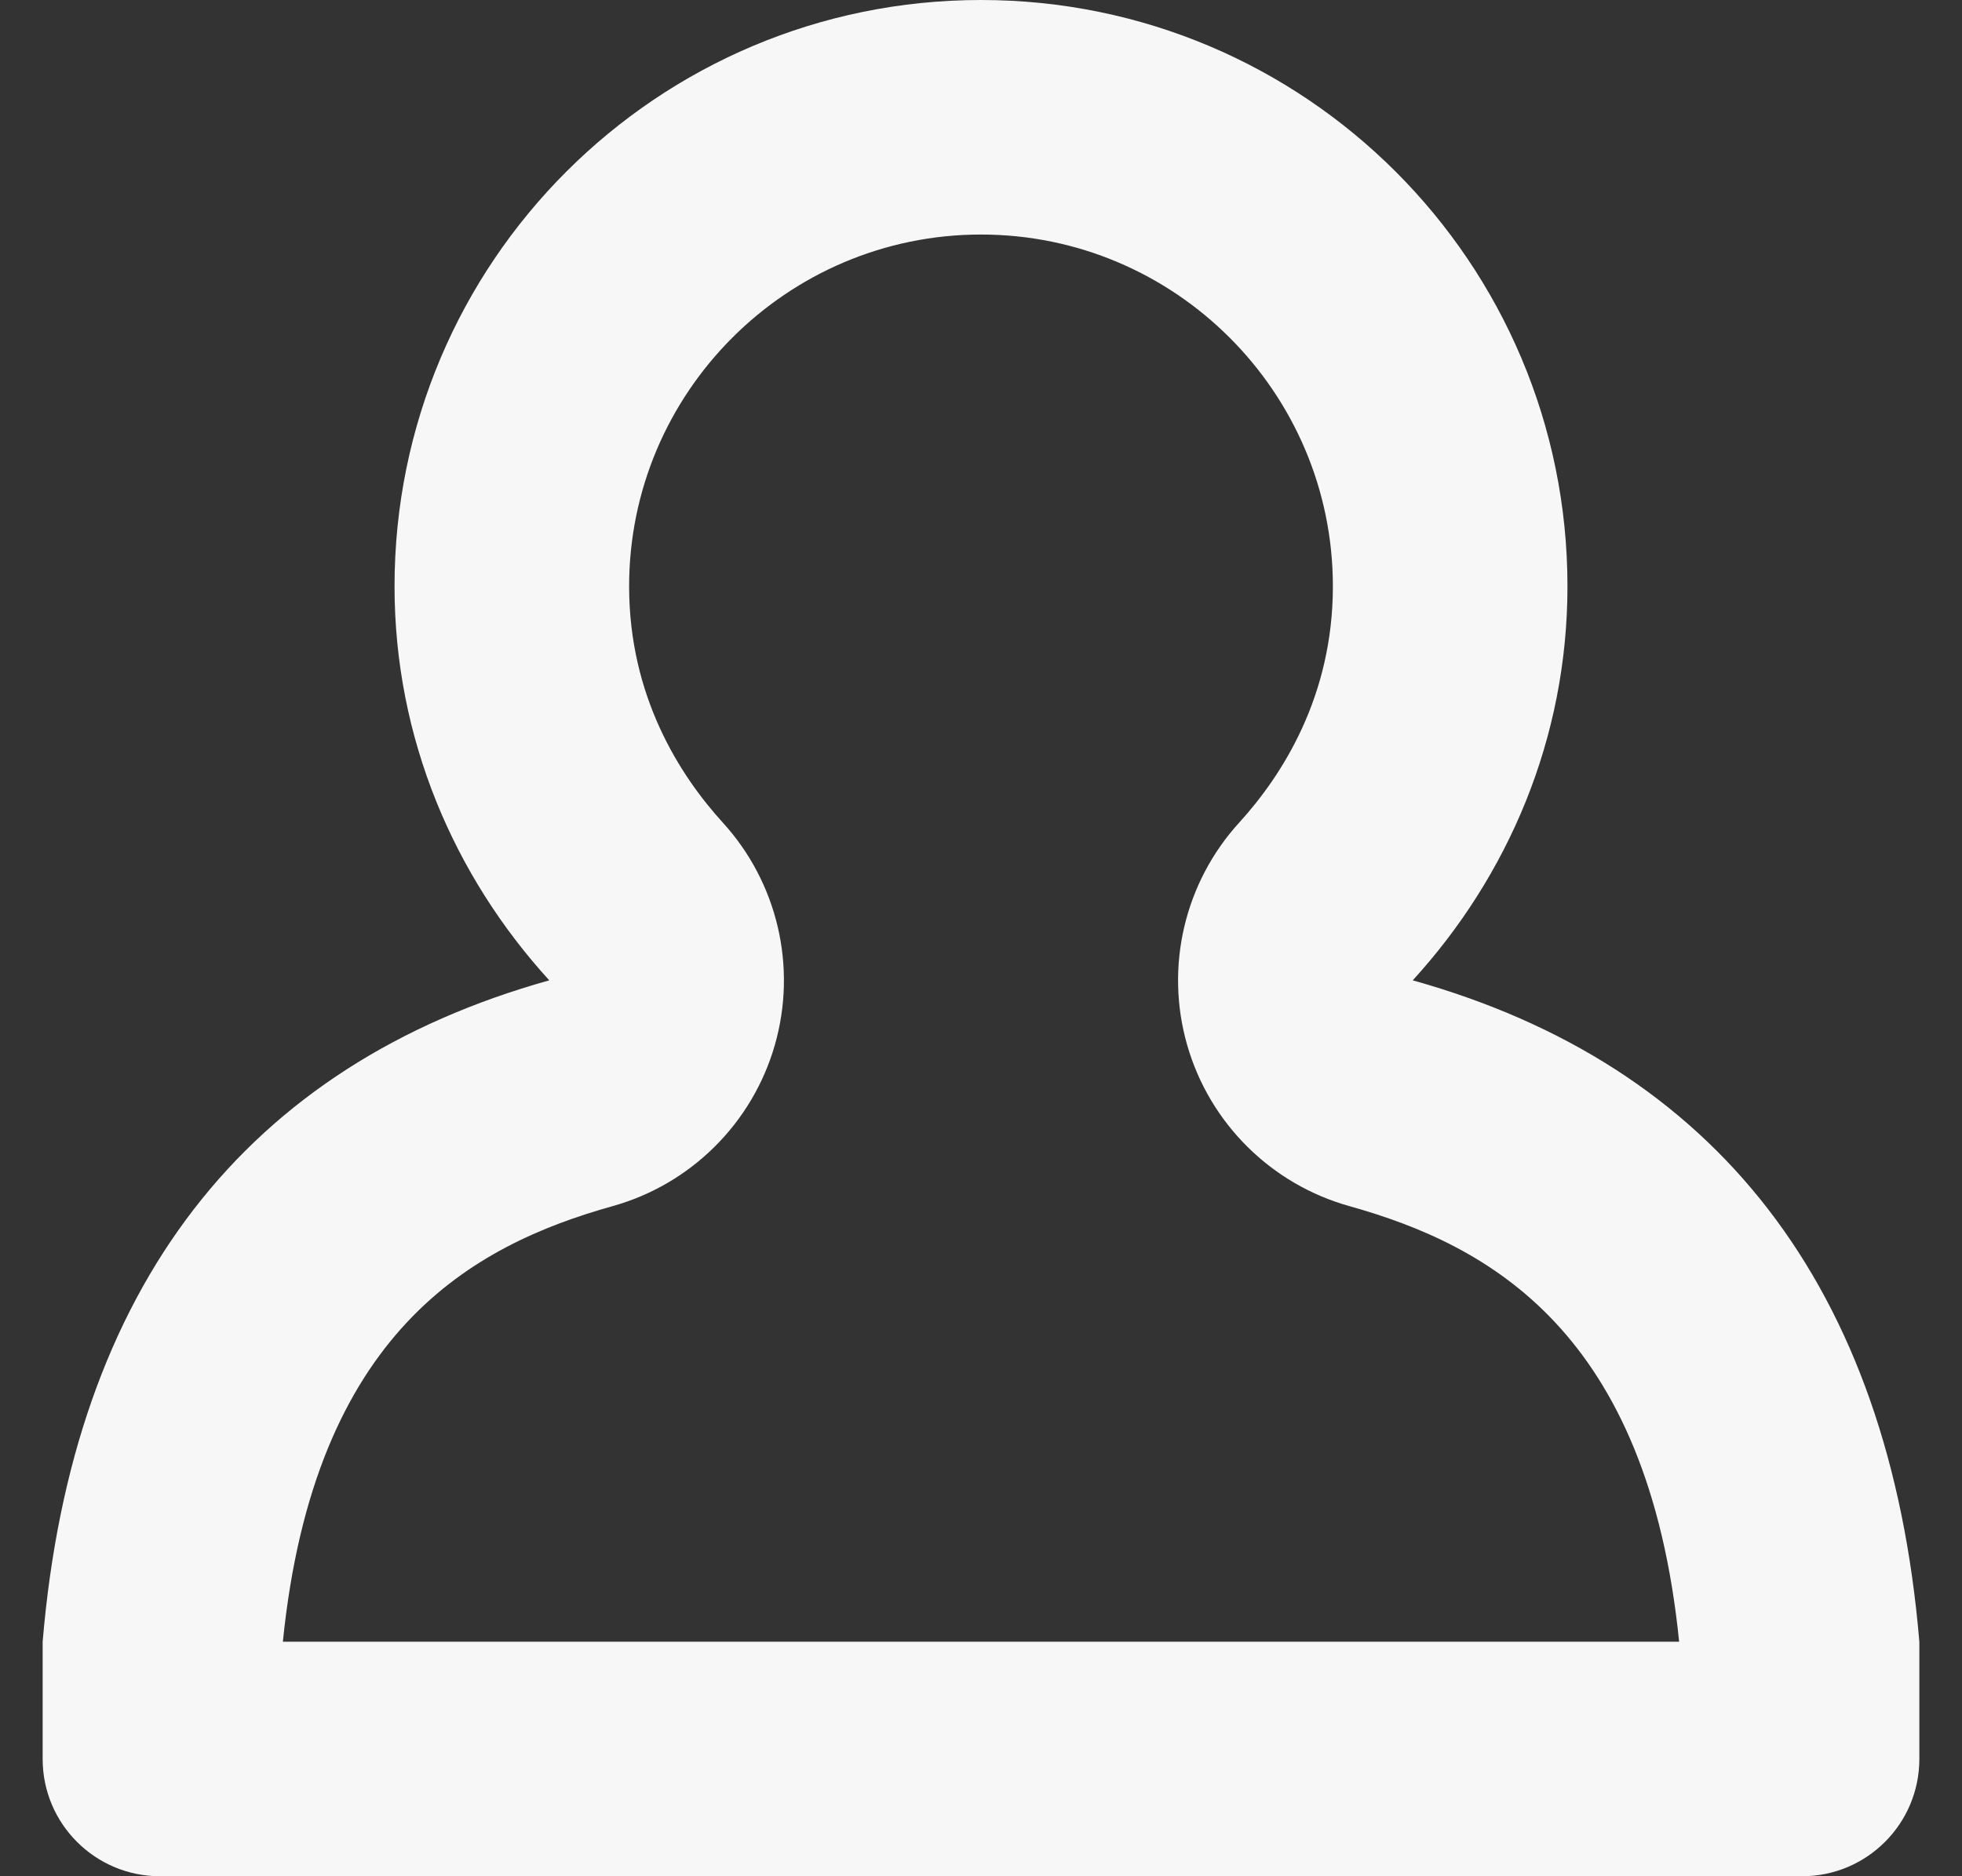 <?xml version="1.0" encoding="UTF-8" standalone="no"?>
<svg width="23px" height="22px" viewBox="0 0 23 22" version="1.1" xmlns="http://www.w3.org/2000/svg" xmlns:xlink="http://www.w3.org/1999/xlink" xmlns:sketch="http://www.bohemiancoding.com/sketch/ns">
    <rect x="0" y="0" width="23" height="22" fill="#333333" stroke="none"/>
    <!-- Generator: Sketch Beta 3.2 (9961) - http://www.bohemiancoding.com/sketch -->
    <title>icon-task-users</title>
    <desc>Created with Sketch Beta.</desc>
    <defs></defs>
    <g id="Campaign-Detail" stroke="none" stroke-width="1" fill="none" fill-rule="evenodd" sketch:type="MSPage">
        <g id="Task-Detail" sketch:type="MSArtboardGroup" transform="translate(-835, -344)" fill="#F8F7F8">
            <g id="Campaign-Overview" sketch:type="MSLayerGroup" transform="translate(0, 77)">
                <g id="Group" transform="translate(835, 116)" sketch:type="MSShapeGroup">
                    <g id="Supporters" transform="translate(0.5, 151)">
                        <path d="M16.061,11.495 C17.177,10.273 17.875,8.661 17.875,6.875 C17.875,3.077 14.798,0 11,0 C7.202,0 4.125,3.077 4.125,6.875 C4.125,8.661 4.824,10.273 5.939,11.495 C2.395,12.486 0.351,15.077 0,19.25 L0,20.625 C0,21.385 0.616,22 1.375,22 L20.625,22 C21.384,22 22,21.385 22,20.625 L22,19.25 C21.649,15.077 19.605,12.486 16.061,11.495 L16.061,11.495 Z M2.816,19.25 C3.183,15.612 5.041,14.602 6.68,14.143 C7.598,13.887 8.32,13.171 8.583,12.254 C8.847,11.335 8.614,10.347 7.971,9.643 C7.472,9.094 6.875,8.169 6.875,6.875 C6.875,4.601 8.726,2.75 11,2.75 C13.274,2.75 15.125,4.601 15.125,6.875 C15.125,8.169 14.528,9.094 14.029,9.643 C13.386,10.347 13.153,11.335 13.417,12.254 C13.68,13.171 14.402,13.887 15.32,14.143 C16.959,14.602 18.817,15.612 19.184,19.25 L2.816,19.25 L2.816,19.25 Z" id="icon-task-users"></path>
                    </g>
                </g>
            </g>
        </g>
    </g>
</svg>